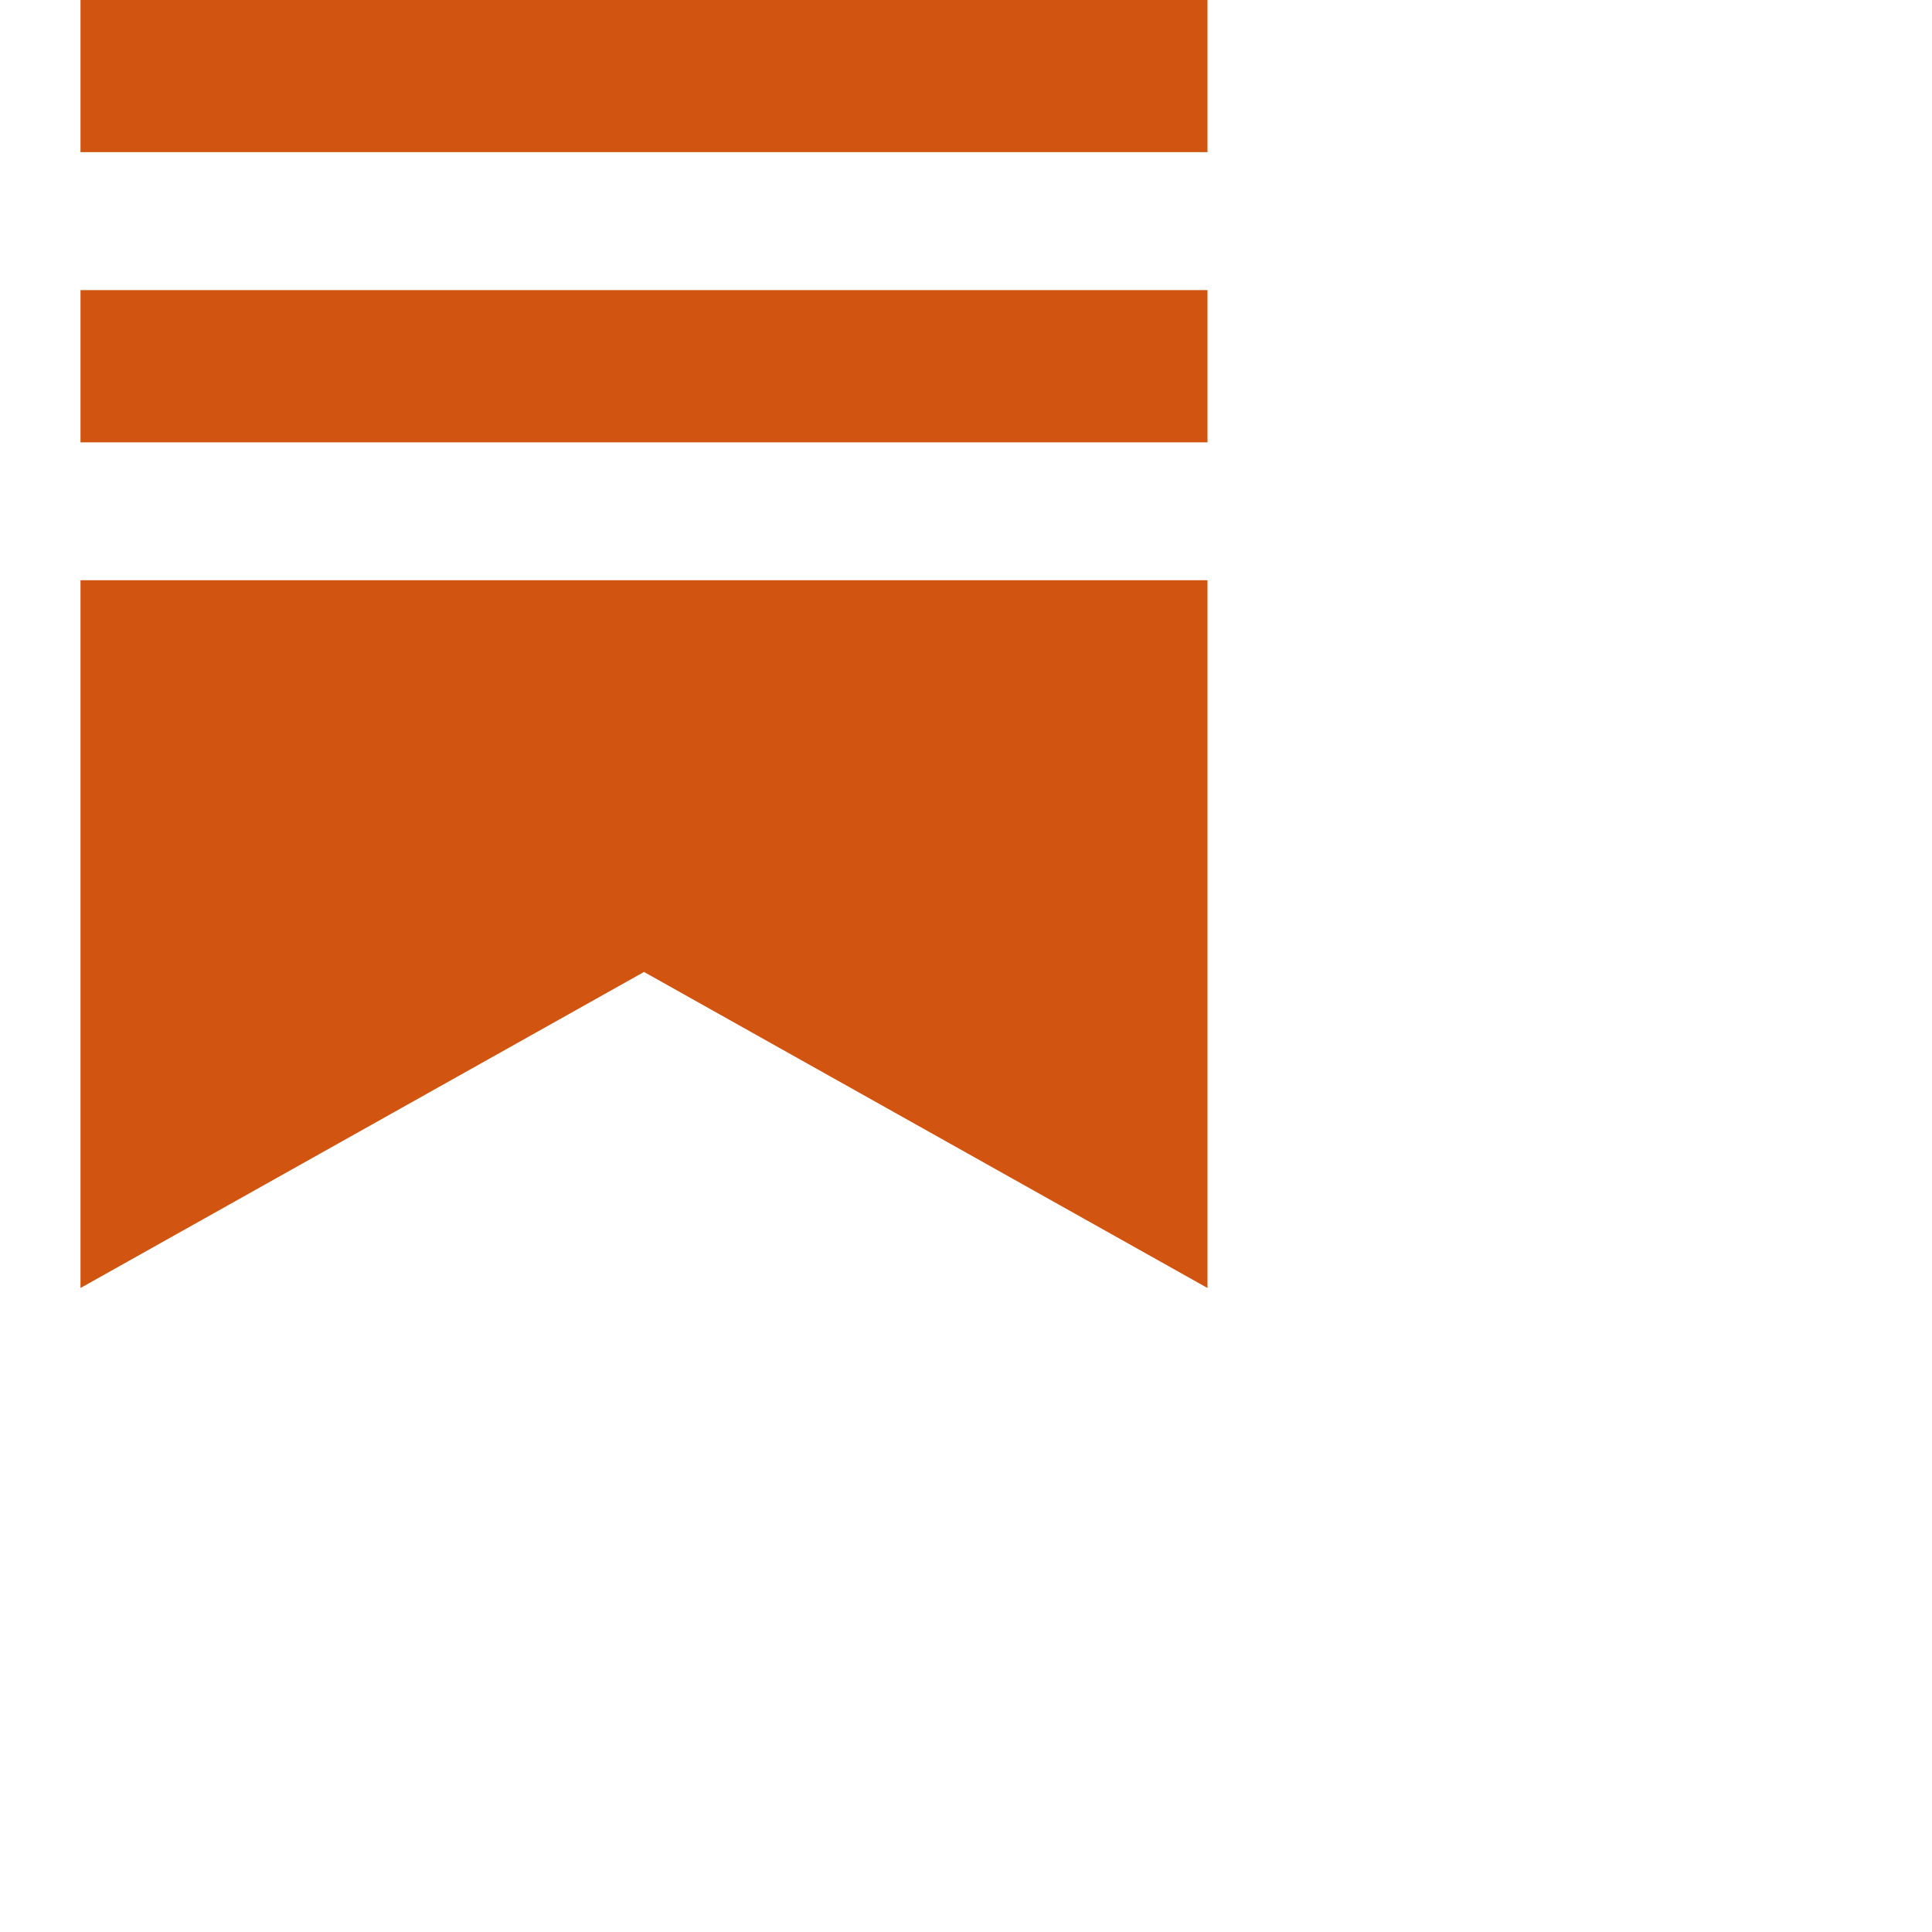 <svg xmlns="http://www.w3.org/2000/svg" width="14" height="14" fill="#d15410" class="bi bi-substack" viewBox="0 0 24 24">
  <path d="M15 3.604H1v1.891h14v-1.89ZM1 7.208V16l7-3.926L15 16V7.208zM15 0H1v1.89h14z"/>
</svg>